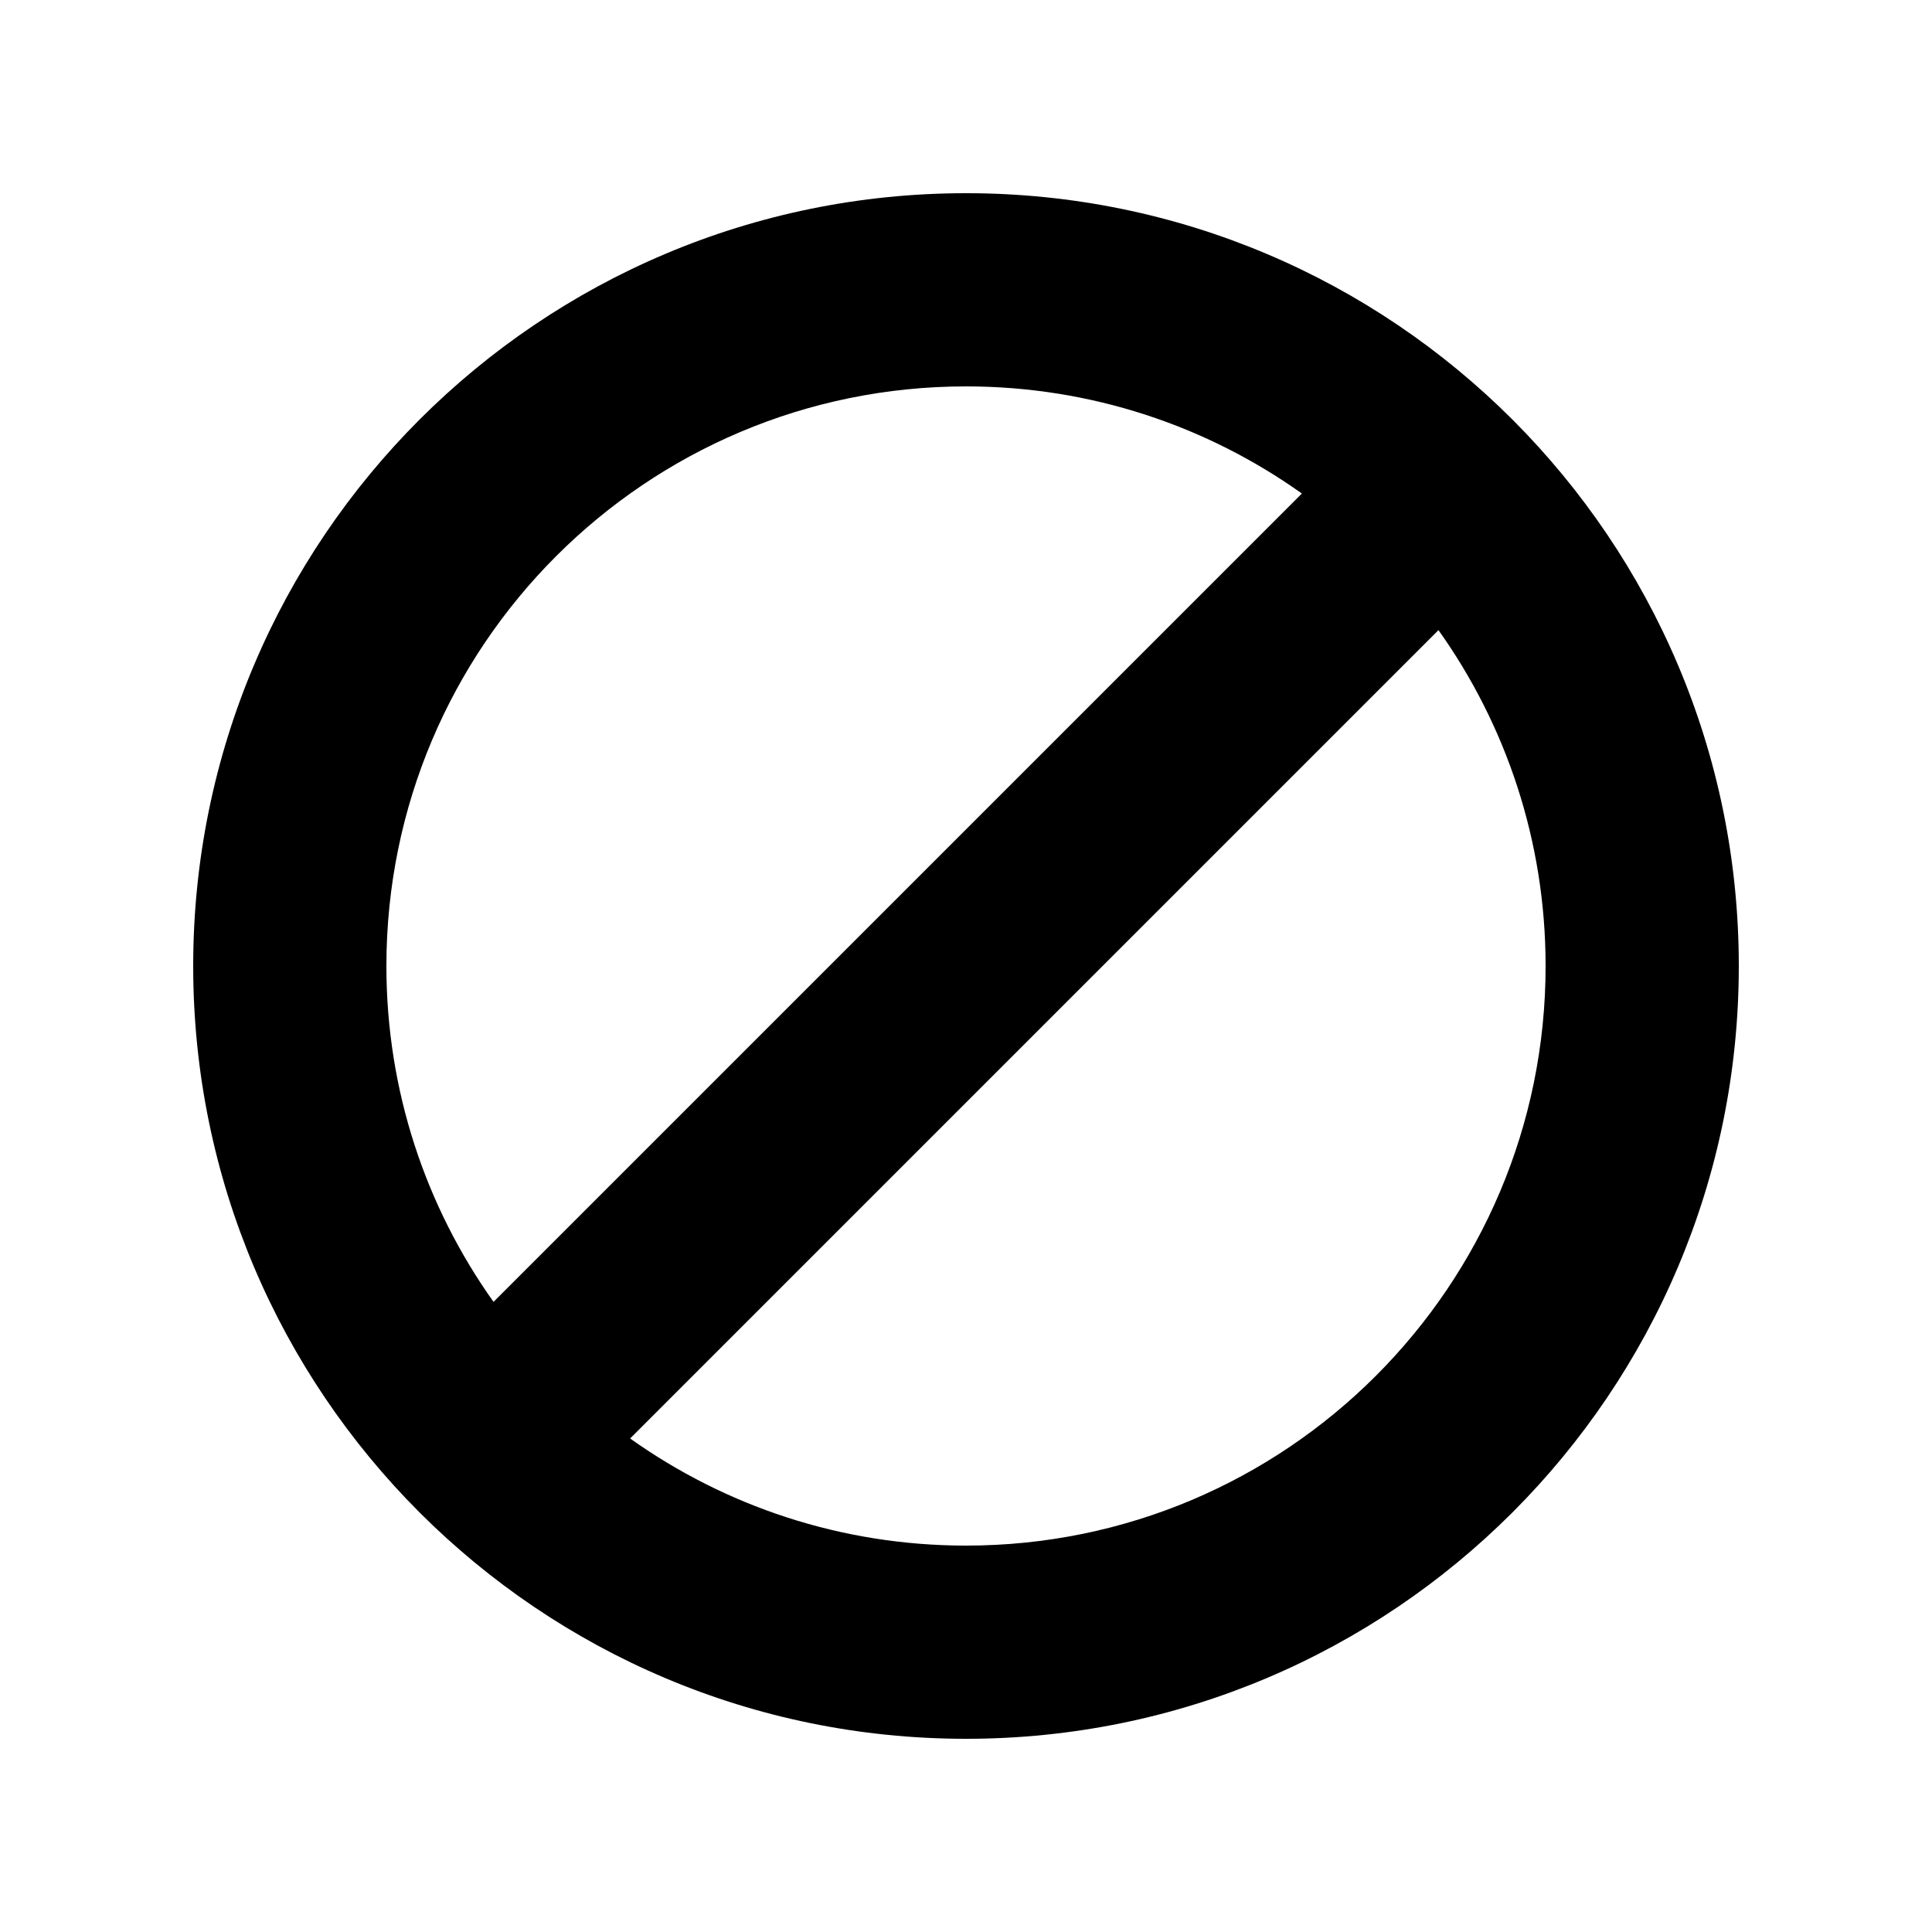 <svg width="20" height="20" viewBox="0 0 20 20" fill="none" xmlns="http://www.w3.org/2000/svg">
<path fill-rule="evenodd" clip-rule="evenodd" d="M10 2C14.418 2 18 5.582 18 10C18 14.418 14.418 18 10 18C5.582 18 2 14.418 2 10C2 5.582 5.582 2 10 2ZM14.891 6.523L6.523 14.891C7.504 15.589 8.704 16 10 16C13.314 16 16 13.314 16 10C16 8.704 15.589 7.504 14.891 6.523ZM10 4C6.686 4 4 6.686 4 10C4 11.296 4.411 12.496 5.109 13.477L13.477 5.109C12.496 4.411 11.296 4 10 4Z" fill="black"/>
</svg>
